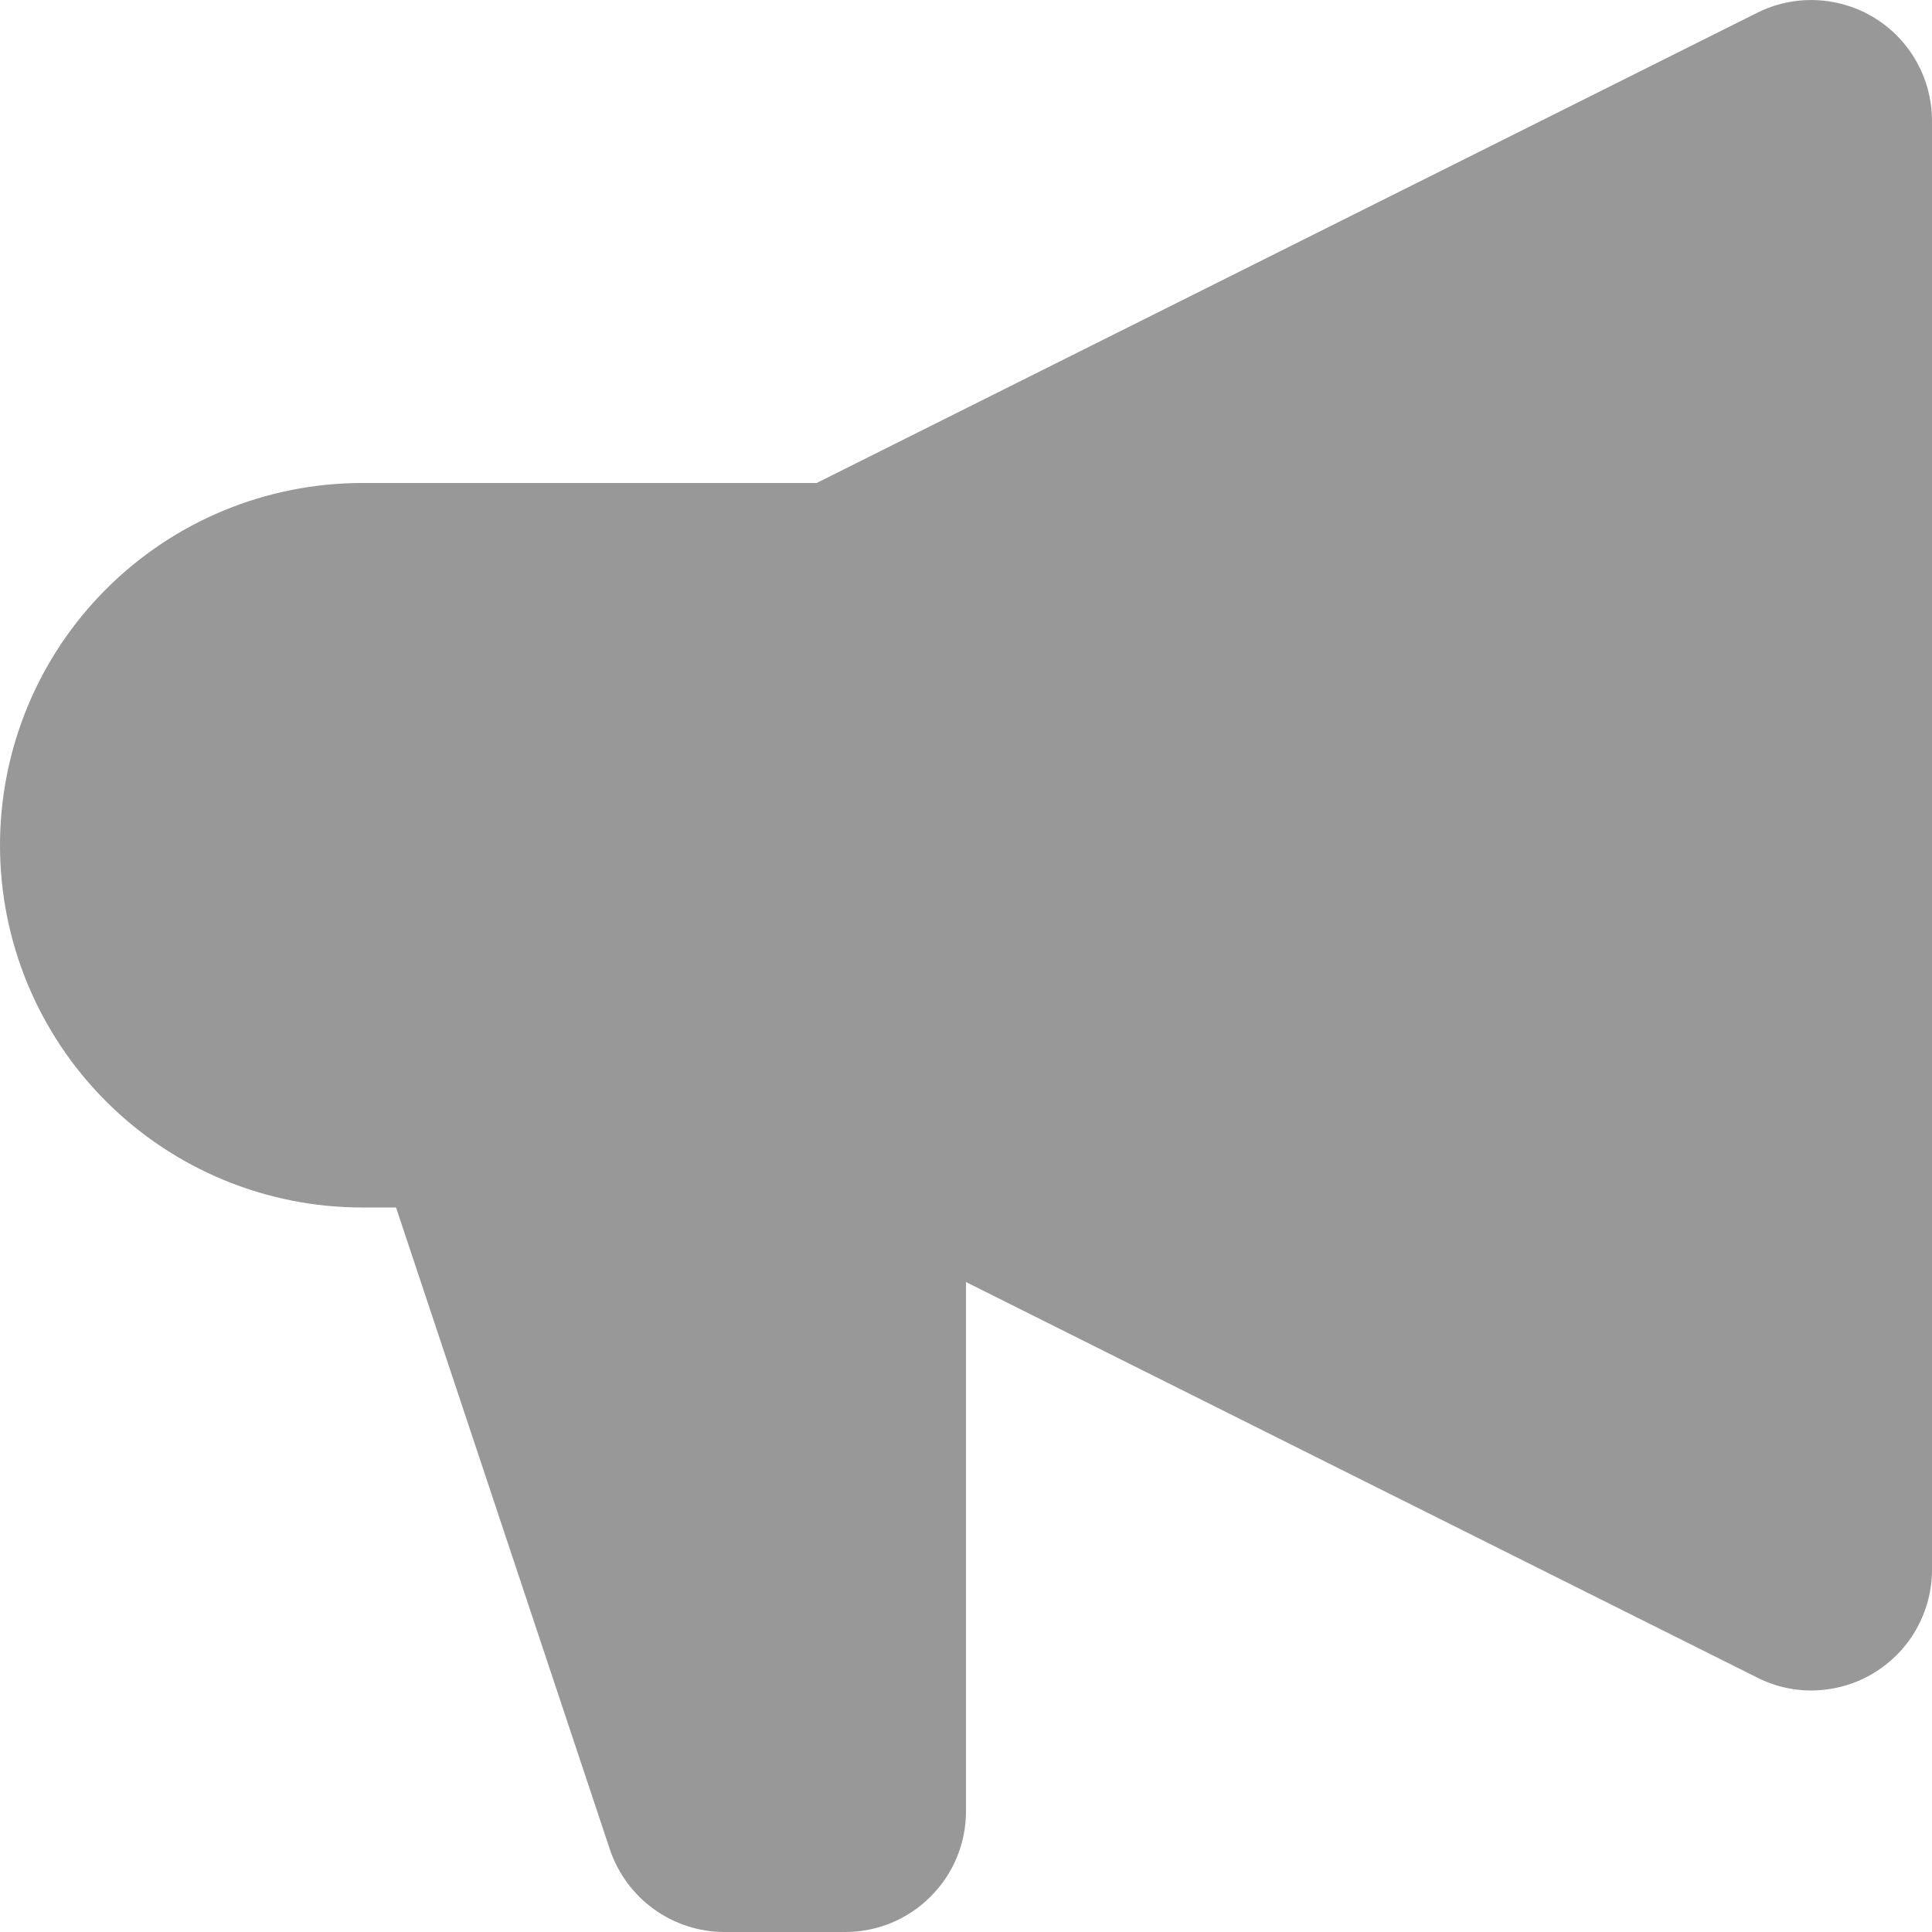 <svg width="12" height="12" viewBox="0 0 12 12" fill="none" xmlns="http://www.w3.org/2000/svg">
<path fill-rule="evenodd" clip-rule="evenodd" d="M12 0.75C12 0.622 11.967 0.496 11.905 0.385C11.843 0.273 11.753 0.179 11.644 0.112C11.536 0.045 11.411 0.007 11.284 0.001C11.156 -0.005 11.029 0.022 10.915 0.079L5.072 3H2.25C1.653 3 1.081 3.237 0.659 3.659C0.237 4.081 0 4.653 0 5.25C0 5.847 0.237 6.419 0.659 6.841C1.081 7.263 1.653 7.5 2.25 7.5H2.46L3.788 11.487C3.838 11.636 3.934 11.766 4.061 11.858C4.189 11.95 4.343 12 4.5 12H5.25C5.449 12 5.64 11.921 5.78 11.78C5.921 11.64 6 11.449 6 11.25V7.963L10.915 10.42C11.029 10.478 11.156 10.505 11.284 10.499C11.411 10.493 11.536 10.455 11.644 10.388C11.753 10.32 11.843 10.227 11.905 10.115C11.967 10.003 12 9.878 12 9.75V0.75Z" fill="#989898"/>
</svg>

